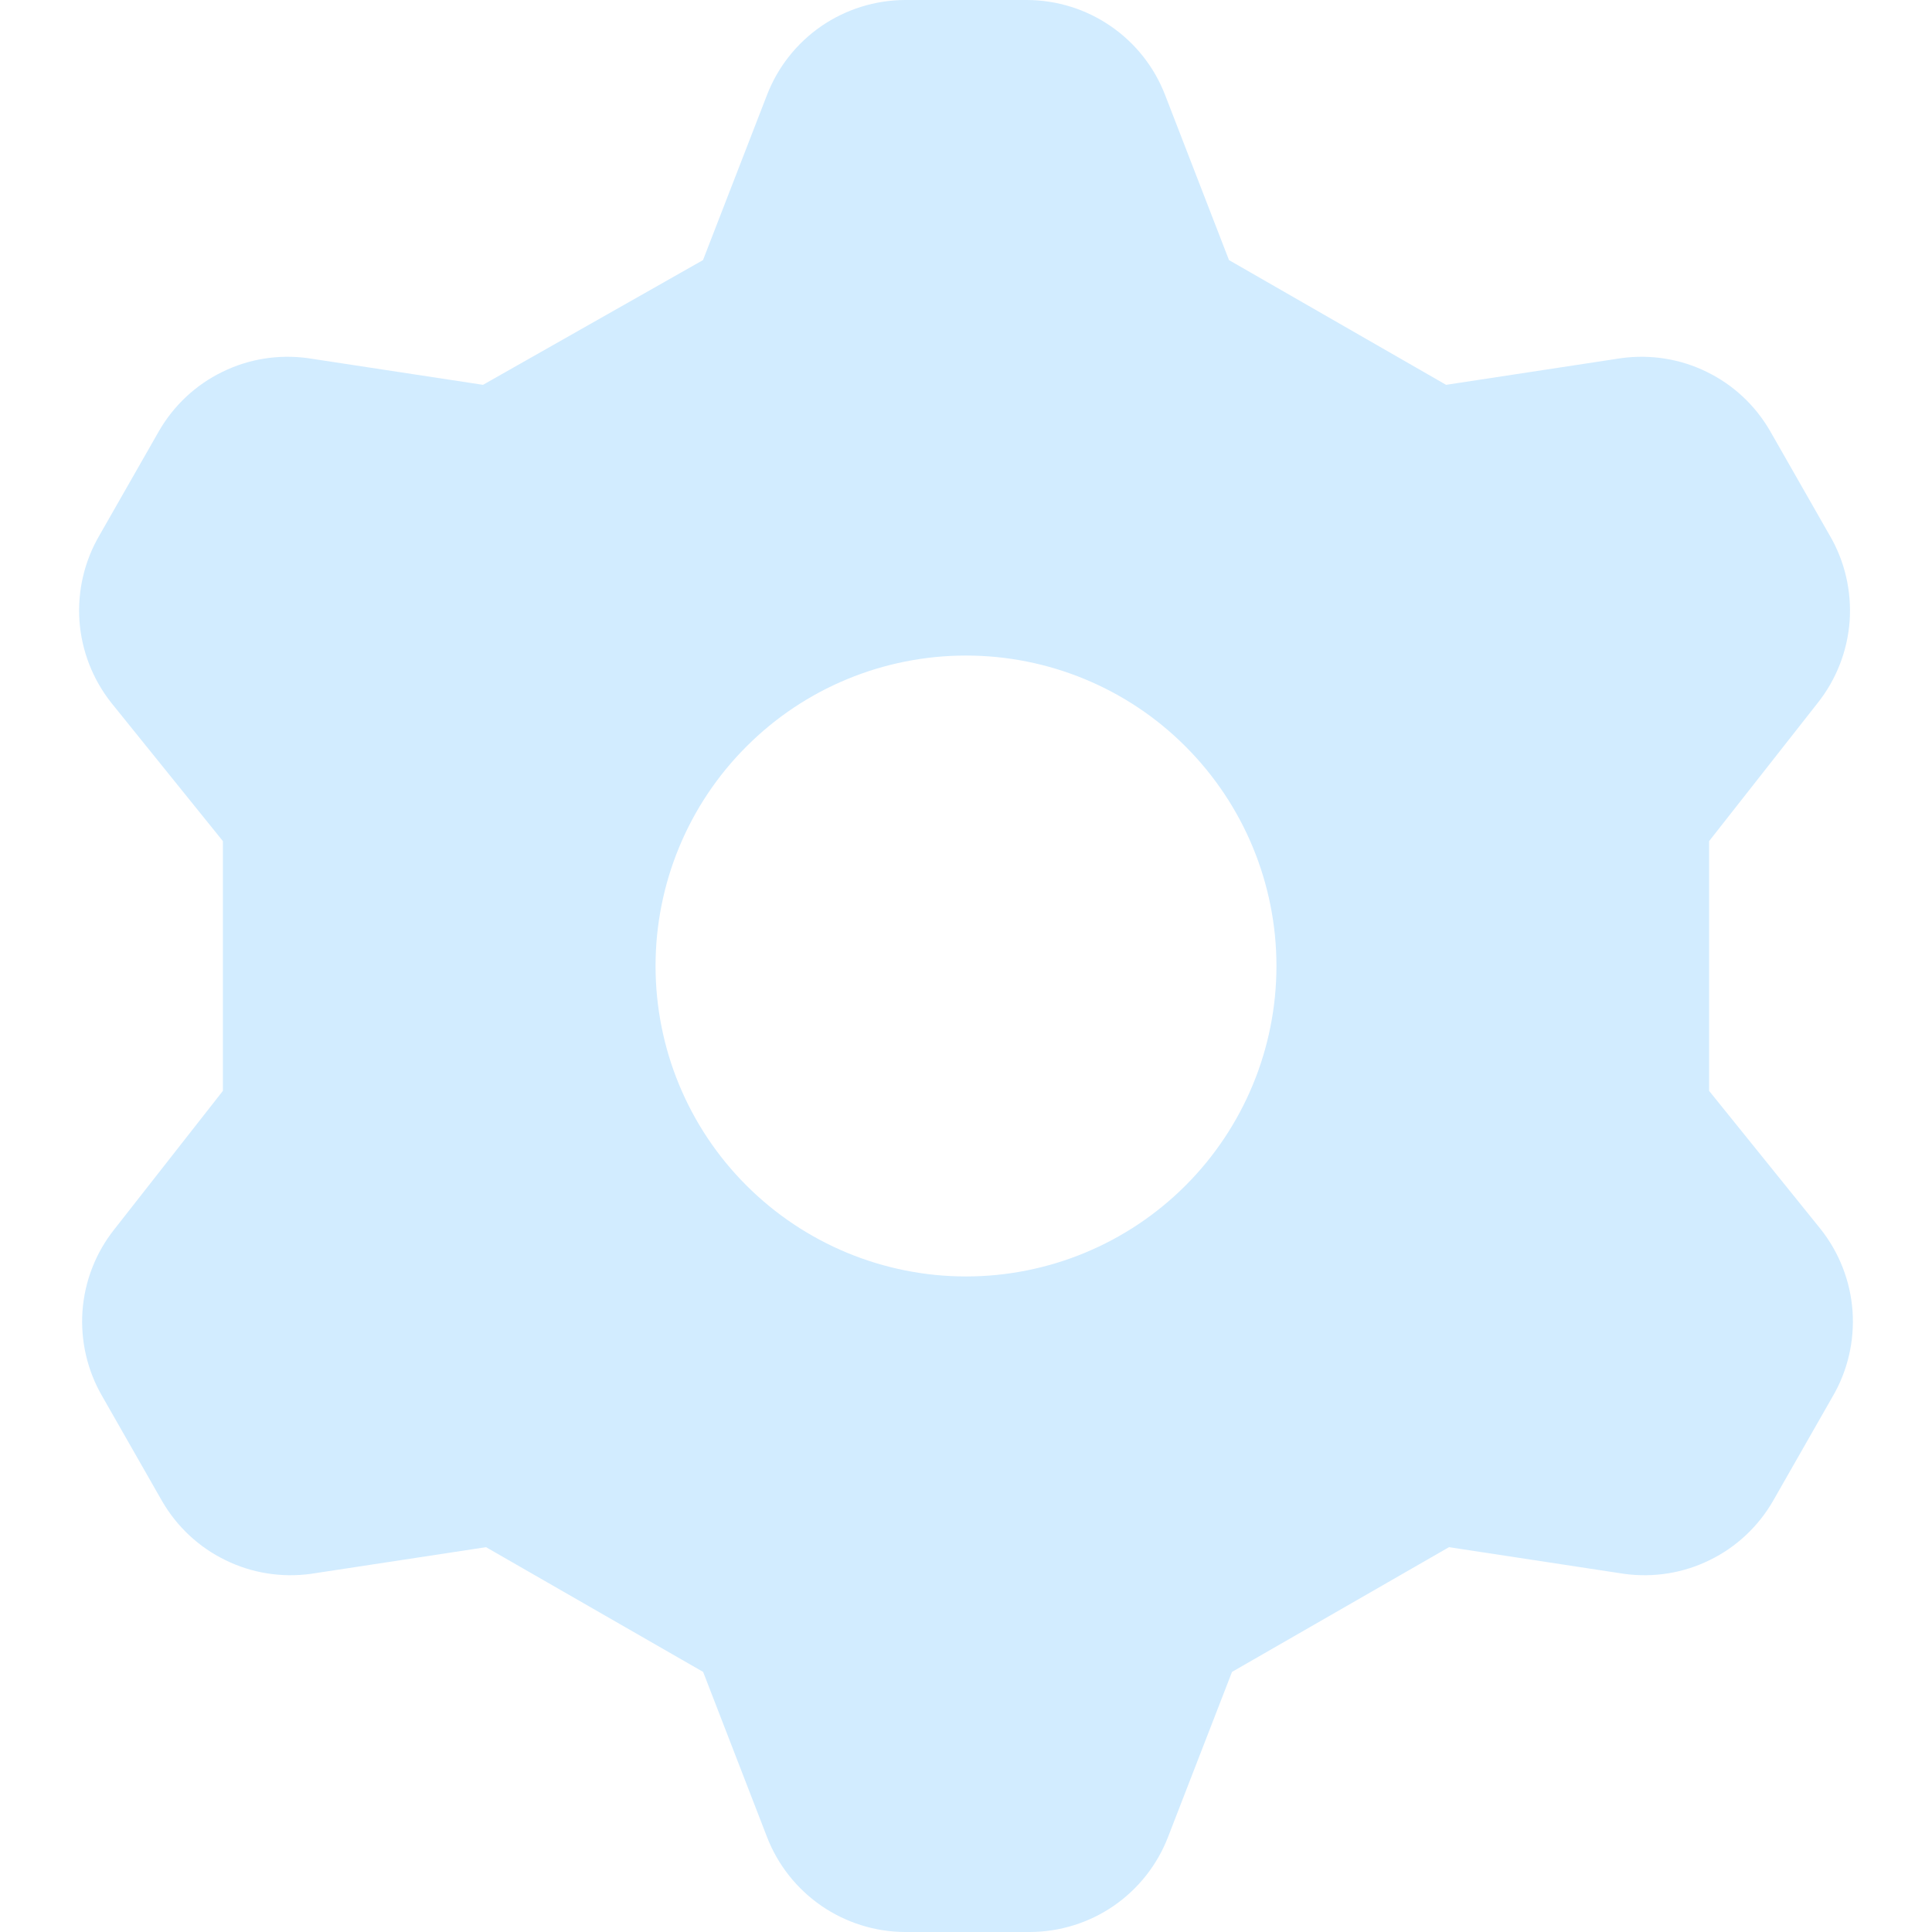 <svg width="16" height="16" viewBox="0 0 16 16" fill="none" xmlns="http://www.w3.org/2000/svg">
<path fill-rule="evenodd" clip-rule="evenodd" d="M6.351 0.789L5.822 2.154L4 3.187L2.549 2.966C2.307 2.933 2.06 2.972 1.841 3.08C1.621 3.187 1.439 3.358 1.317 3.569L0.825 4.431C0.699 4.645 0.641 4.893 0.658 5.142C0.676 5.39 0.768 5.627 0.923 5.822L1.846 6.966V9.034L0.949 10.178C0.793 10.373 0.701 10.61 0.683 10.858C0.666 11.107 0.724 11.355 0.85 11.569L1.342 12.431C1.464 12.642 1.646 12.813 1.866 12.92C2.085 13.028 2.332 13.067 2.574 13.034L4.025 12.813L5.823 13.846L6.352 15.213C6.441 15.444 6.598 15.642 6.802 15.783C7.006 15.923 7.247 15.999 7.495 16H8.529C8.777 15.999 9.019 15.924 9.224 15.783C9.428 15.642 9.585 15.443 9.674 15.211L10.203 13.846L12 12.813L13.451 13.034C13.694 13.067 13.94 13.028 14.159 12.92C14.379 12.813 14.561 12.642 14.683 12.431L15.175 11.569C15.301 11.355 15.359 11.107 15.342 10.858C15.324 10.61 15.232 10.373 15.077 10.178L14.154 9.034V6.966L15.053 5.822C15.208 5.627 15.3 5.39 15.318 5.142C15.335 4.893 15.277 4.645 15.151 4.431L14.659 3.569C14.537 3.358 14.355 3.187 14.135 3.08C13.916 2.972 13.669 2.933 13.427 2.966L11.976 3.187L10.178 2.154L9.649 0.787C9.56 0.556 9.403 0.357 9.199 0.217C8.995 0.076 8.753 0.001 8.505 0H7.495C7.247 0.001 7.005 0.077 6.801 0.217C6.597 0.358 6.44 0.557 6.351 0.789ZM8 10.571C8.682 10.571 9.336 10.3 9.818 9.818C10.3 9.336 10.571 8.682 10.571 8C10.571 7.318 10.3 6.664 9.818 6.182C9.336 5.699 8.682 5.429 8 5.429C7.318 5.429 6.664 5.699 6.182 6.182C5.699 6.664 5.429 7.318 5.429 8C5.429 8.682 5.699 9.336 6.182 9.818C6.664 10.3 7.318 10.571 8 10.571Z" fill="#D2ECFF"/>
</svg>
